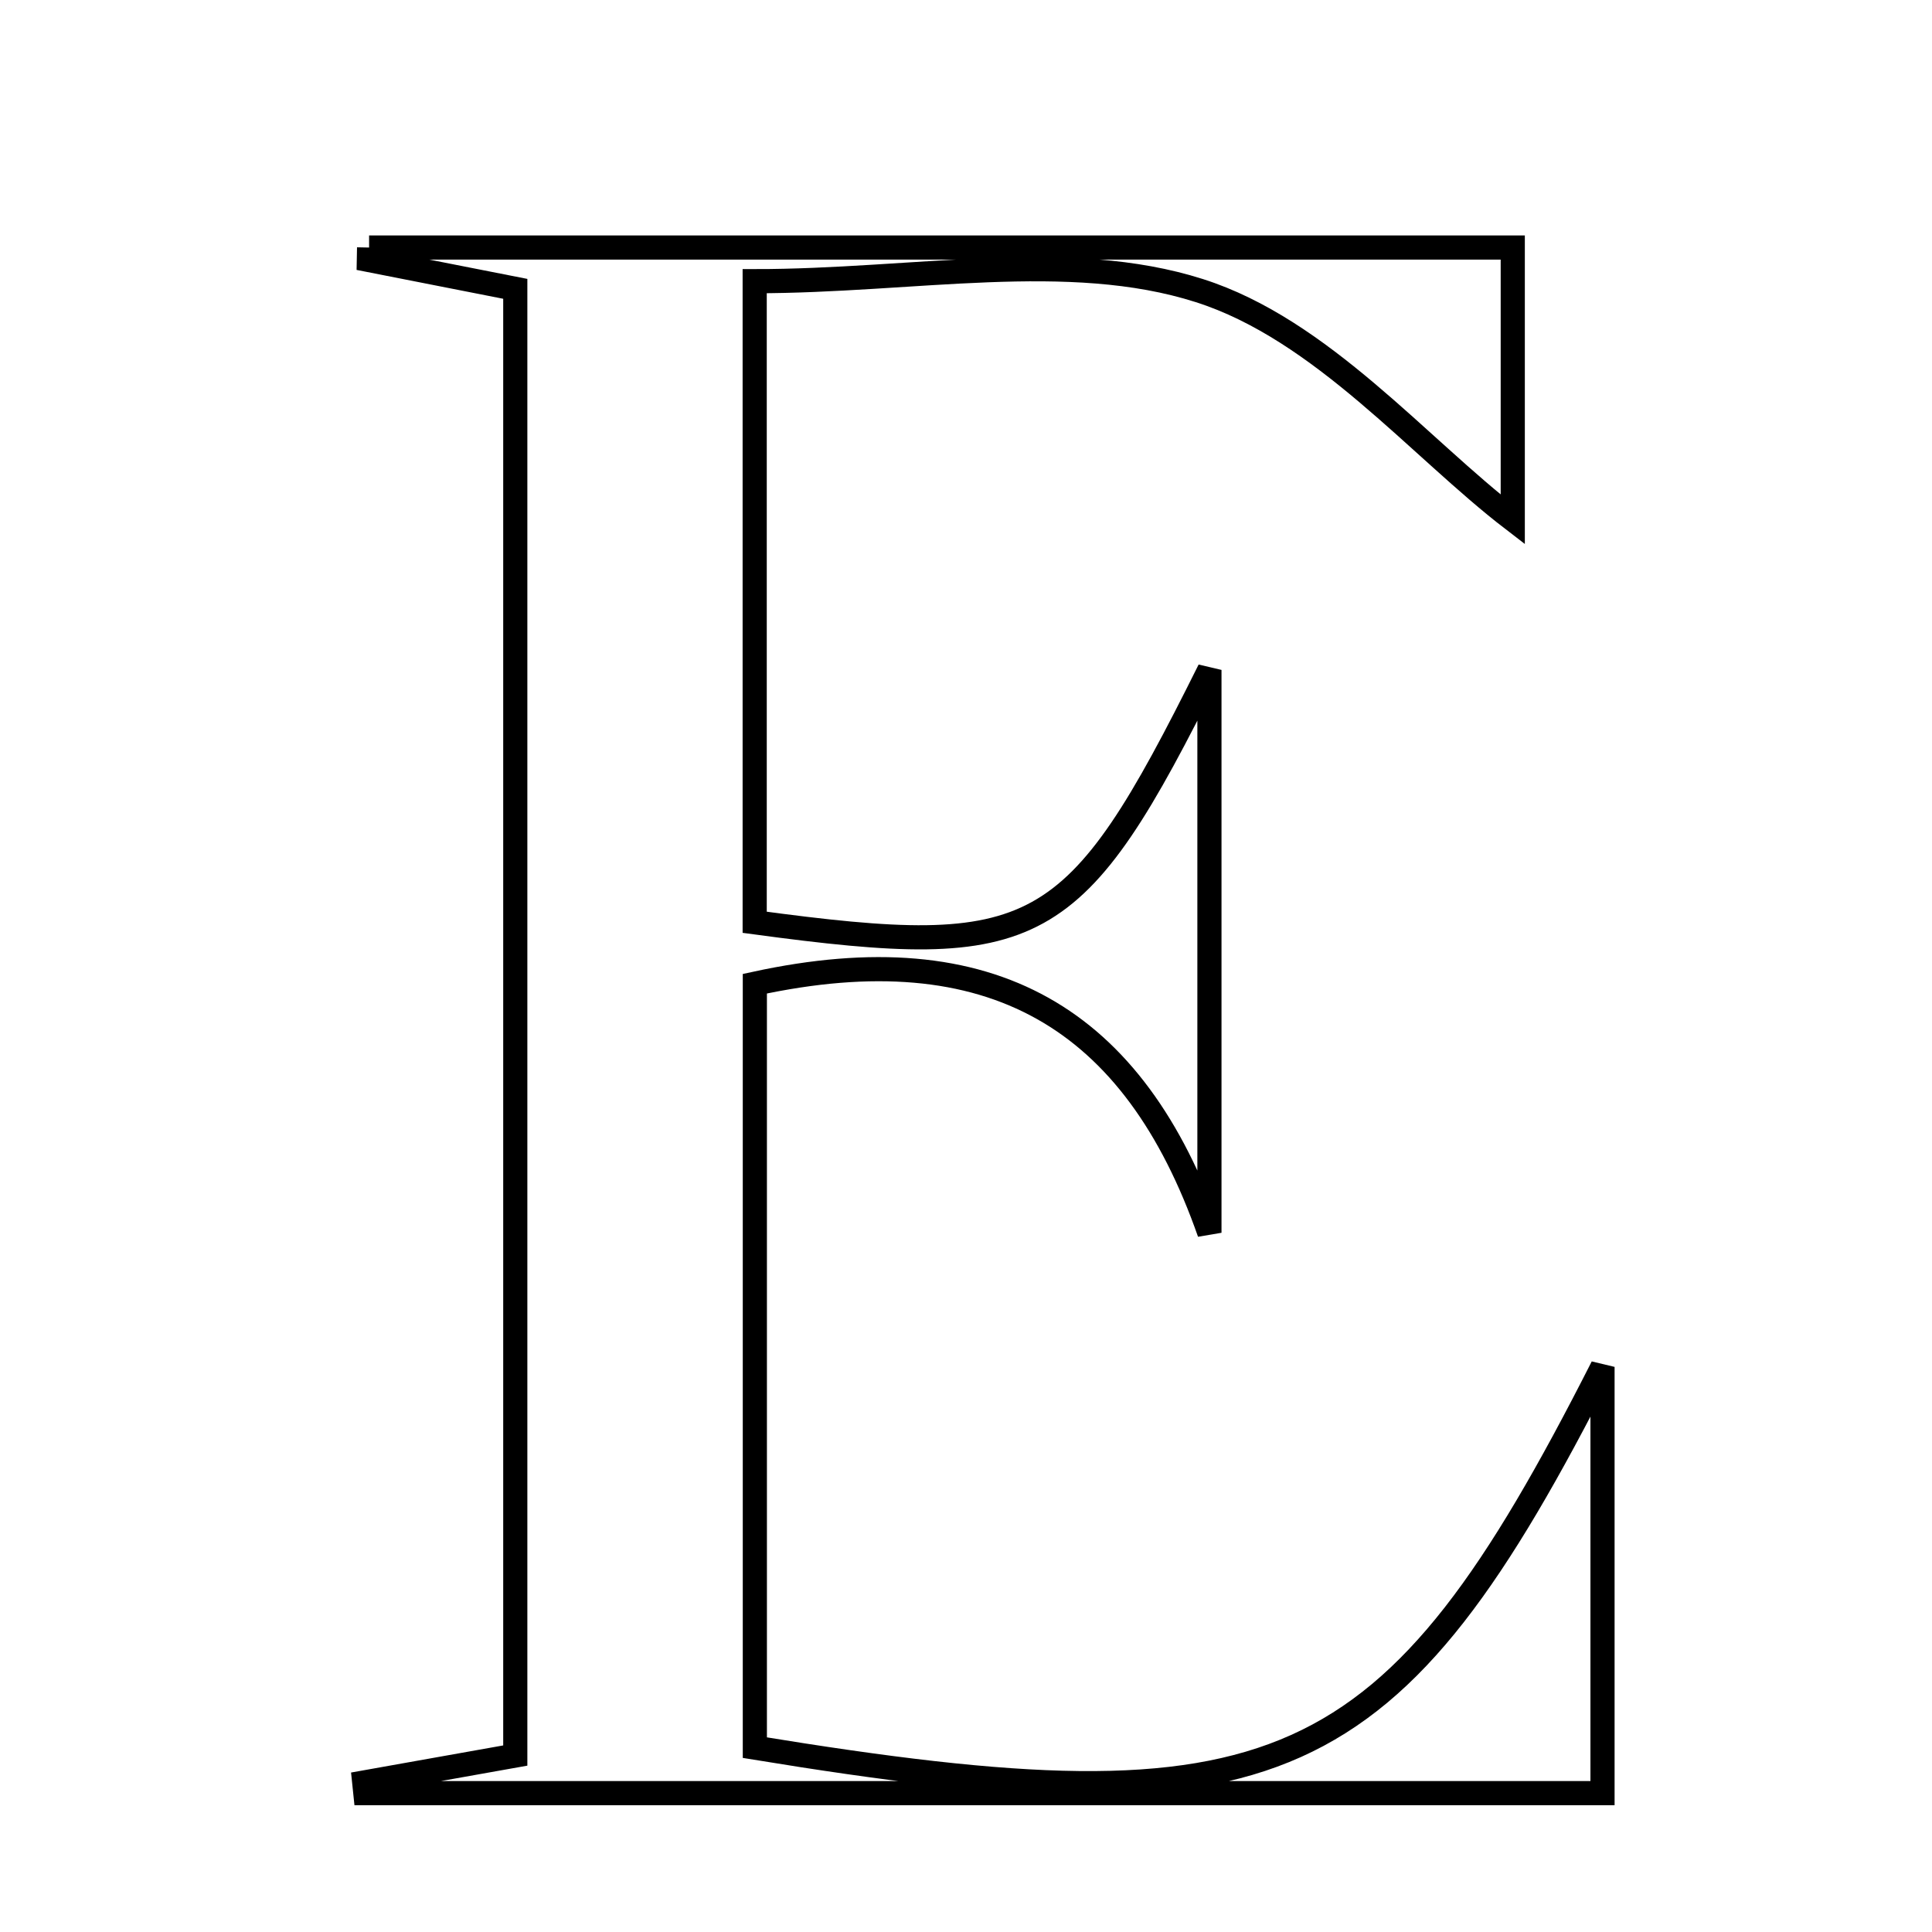<svg xmlns="http://www.w3.org/2000/svg" viewBox="0.0 0.0 24.0 24.0" height="200px" width="200px"><path fill="none" stroke="black" stroke-width=".3" stroke-opacity="1.0"  filling="0" d="M4.585 3.075 C9.269 3.075 13.953 3.075 18.792 3.075 C18.792 4.369 18.792 5.589 18.792 6.453 C17.625 5.557 16.418 4.094 14.899 3.61 C13.272 3.091 11.351 3.493 9.375 3.493 C9.375 6.18 9.375 8.824 9.375 11.457 C12.902 11.933 13.343 11.701 15.024 8.322 C15.024 10.865 15.024 13.089 15.024 15.314 C14.089 12.643 12.313 11.581 9.377 12.22 C9.377 15.358 9.377 18.54 9.377 21.71 C15.896 22.778 17.275 22.164 19.907 16.98 C19.907 18.777 19.907 20.447 19.907 22.275 C14.715 22.275 9.628 22.275 4.54 22.275 C4.536 22.231 4.531 22.186 4.526 22.142 C5.125 22.035 5.724 21.929 6.401 21.808 C6.401 15.729 6.401 9.708 6.401 3.588 C5.764 3.463 5.173 3.346 4.582 3.23 C4.583 3.178 4.584 3.127 4.585 3.075"></path></svg>
